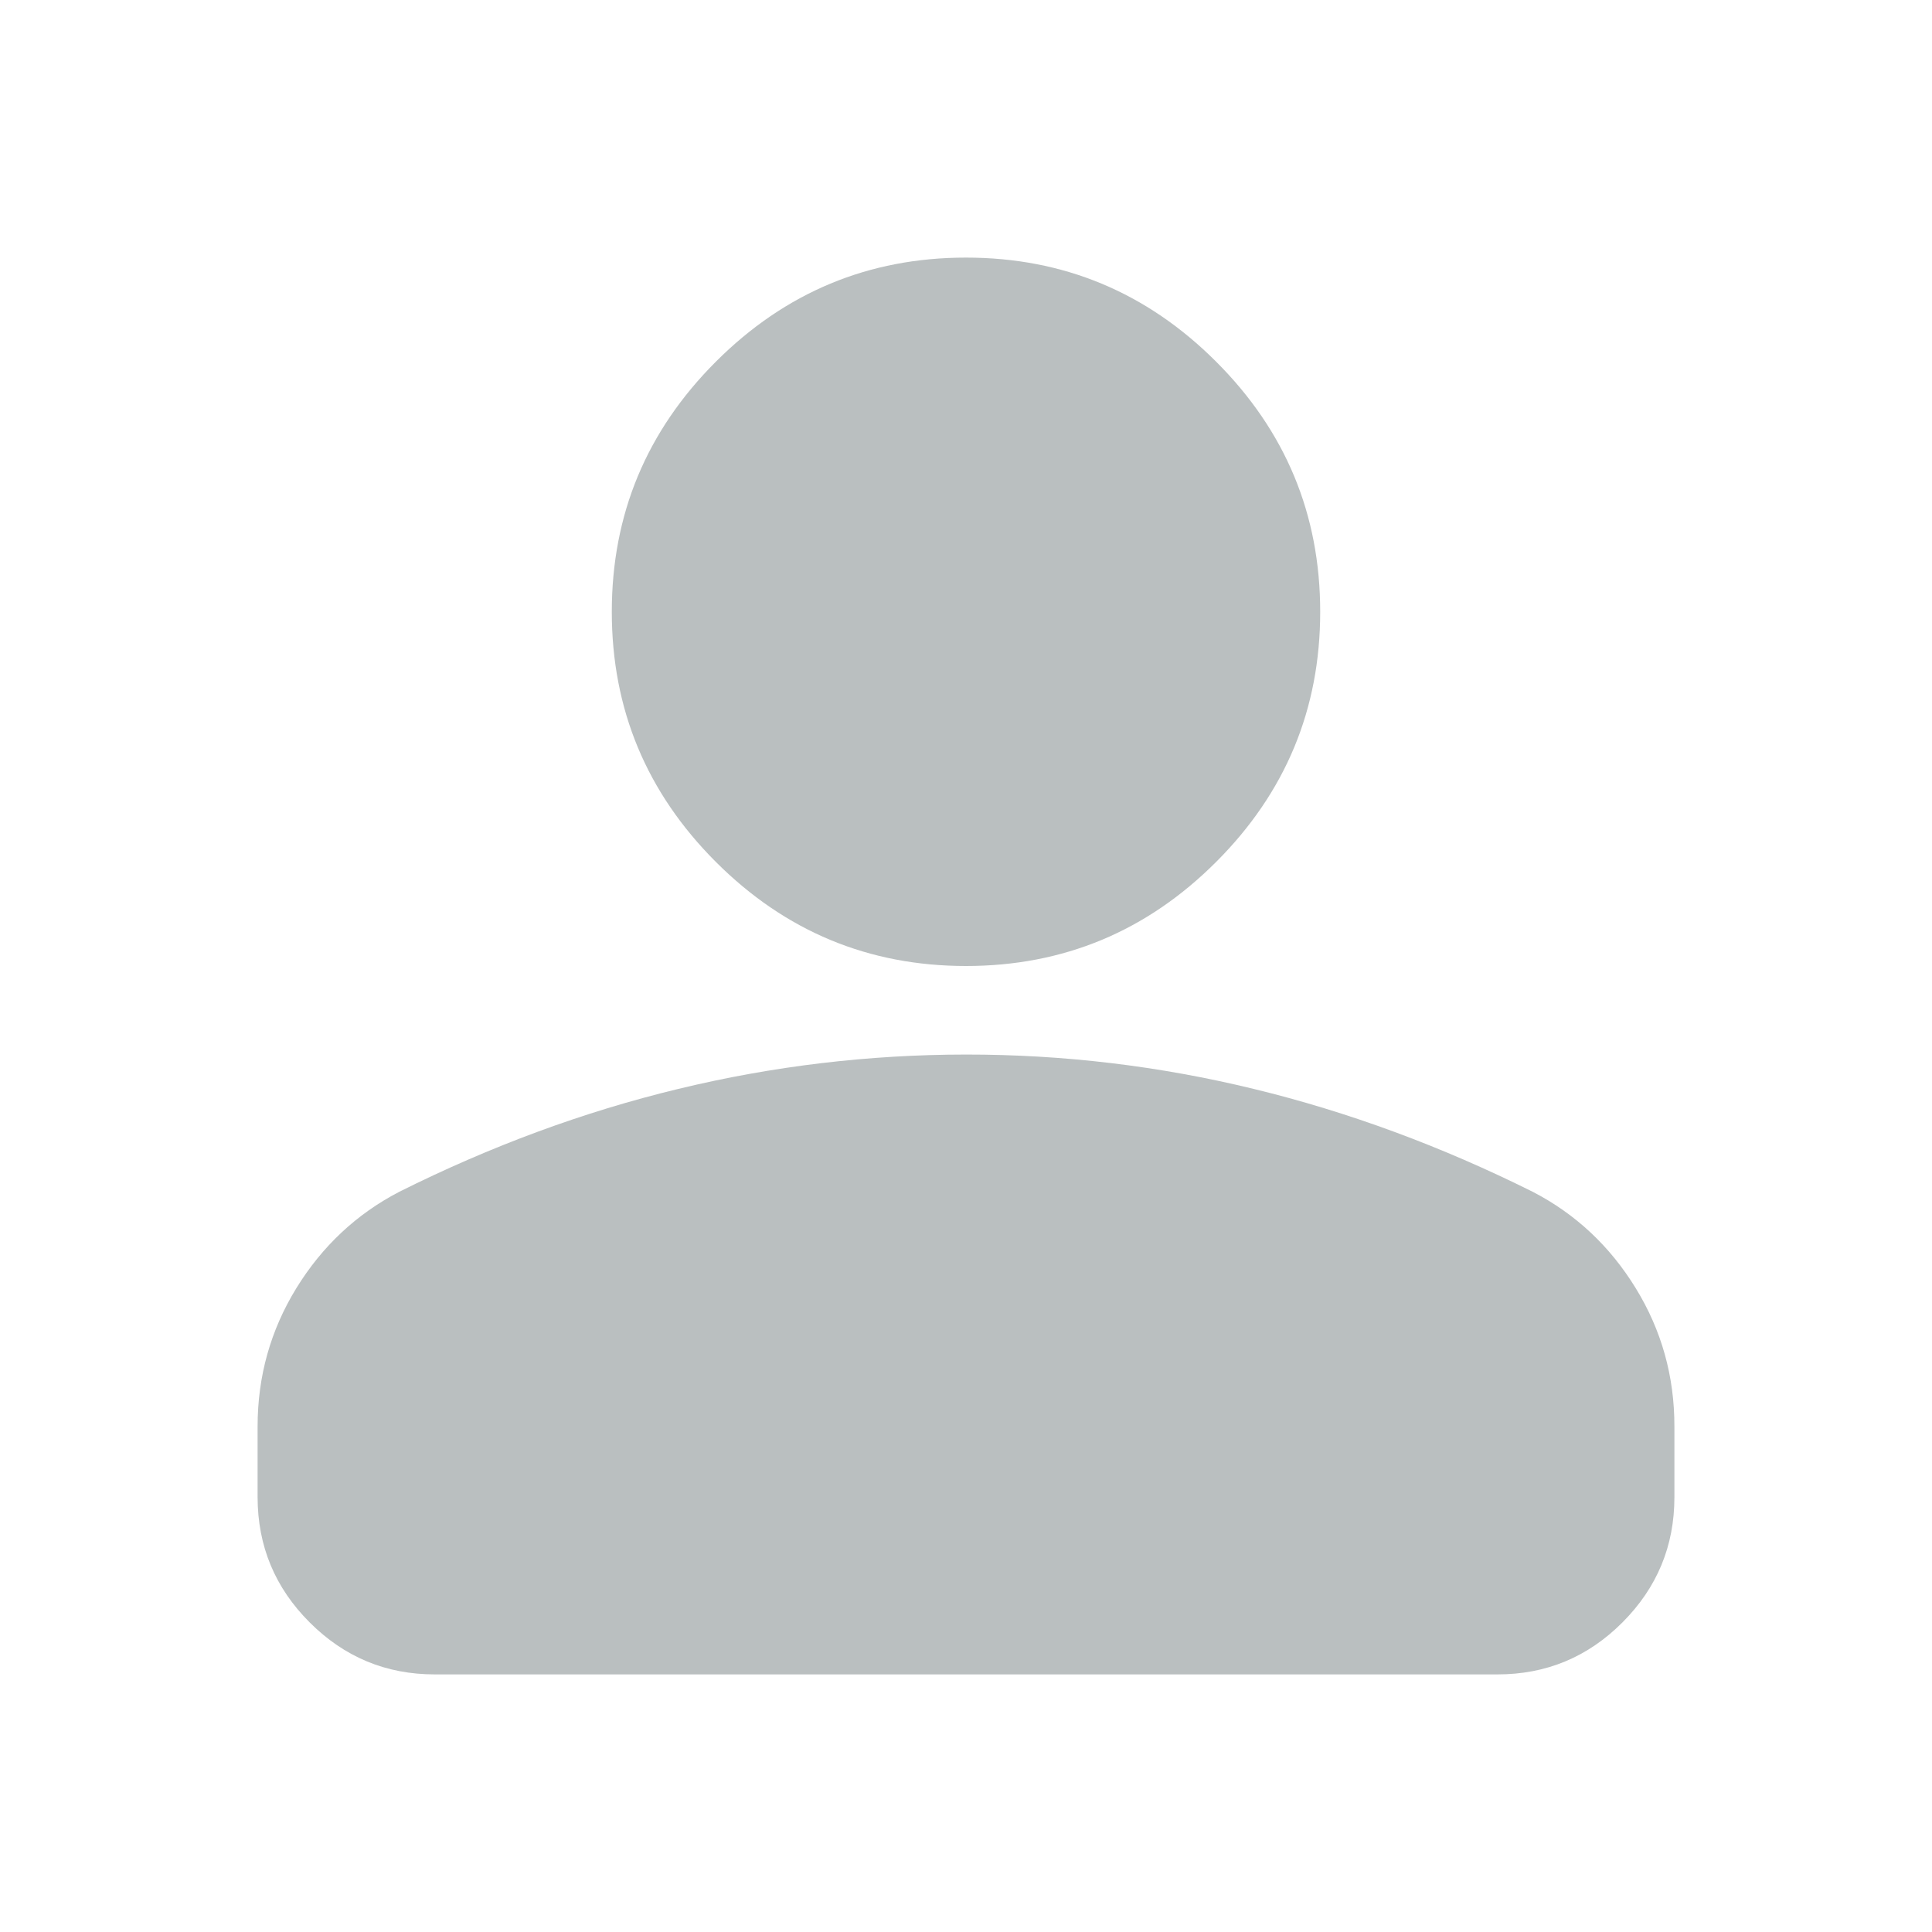 <svg width="30" height="30" viewBox="0 0 30 30" fill="none" xmlns="http://www.w3.org/2000/svg">
<path d="M15 15C13.488 15 12.193 14.461 11.116 13.384C10.039 12.307 9.5 11.012 9.5 9.5C9.5 7.987 10.039 6.693 11.116 5.616C12.193 4.539 13.488 4 15 4C16.512 4 17.807 4.539 18.884 5.616C19.962 6.693 20.5 7.987 20.5 9.5C20.5 11.012 19.962 12.307 18.884 13.384C17.807 14.461 16.512 15 15 15ZM4 23.25V22.15C4 21.371 4.201 20.655 4.602 20.002C5.004 19.35 5.536 18.851 6.2 18.506C7.621 17.796 9.065 17.263 10.531 16.909C11.998 16.554 13.488 16.376 15 16.375C16.512 16.374 18.002 16.552 19.469 16.909C20.935 17.265 22.379 17.798 23.8 18.506C24.465 18.85 24.998 19.349 25.399 20.002C25.801 20.656 26.001 21.372 26 22.15V23.25C26 24.006 25.731 24.654 25.193 25.193C24.655 25.732 24.007 26.001 23.25 26H6.75C5.994 26 5.347 25.731 4.809 25.193C4.27 24.655 4.001 24.007 4 23.25Z" fill="#BABFC0"/>
</svg>
